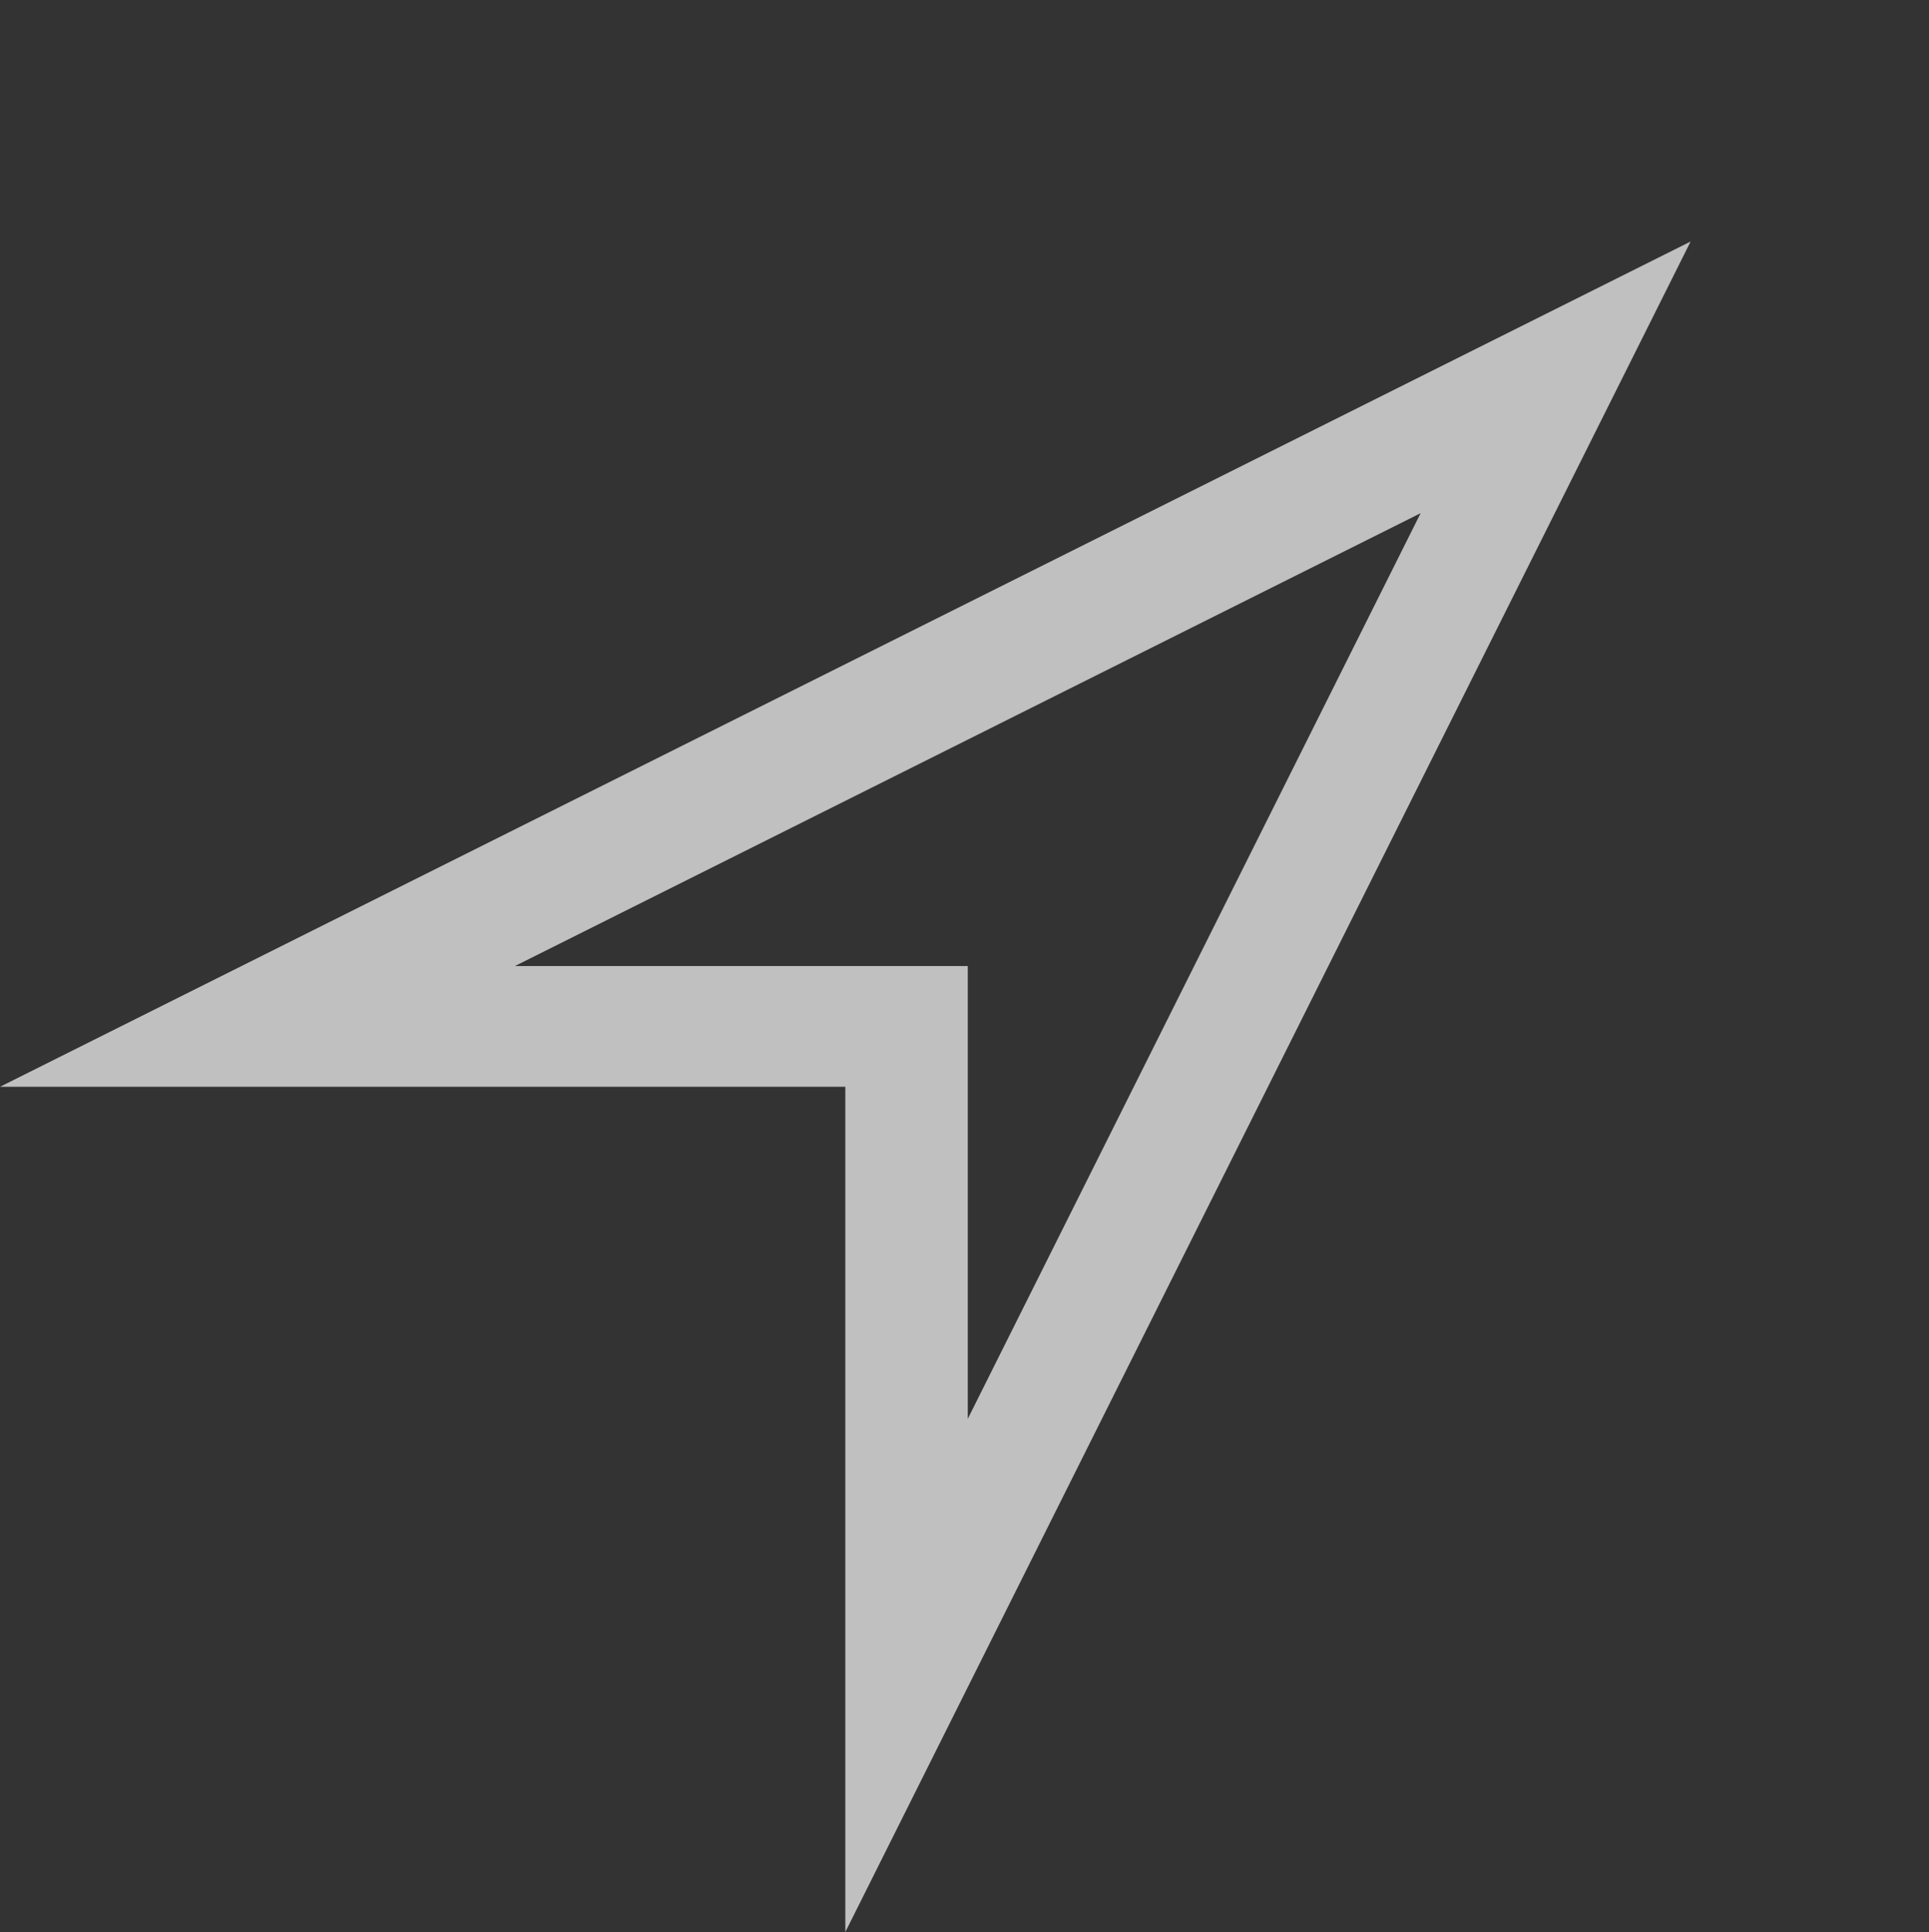 <svg xmlns="http://www.w3.org/2000/svg" width="15.974" height="16">
    <rect width="100%" height="100%" fill="#333333" stroke="none"/>
    <path fill="#fdfdfd" fill-opacity=".7" d="M14 2 0 9h7v7zm-2.236 2.25-3.75 7.5V8h-3.75z" color="#000" overflow="visible" style="marker:none"/>
</svg>
